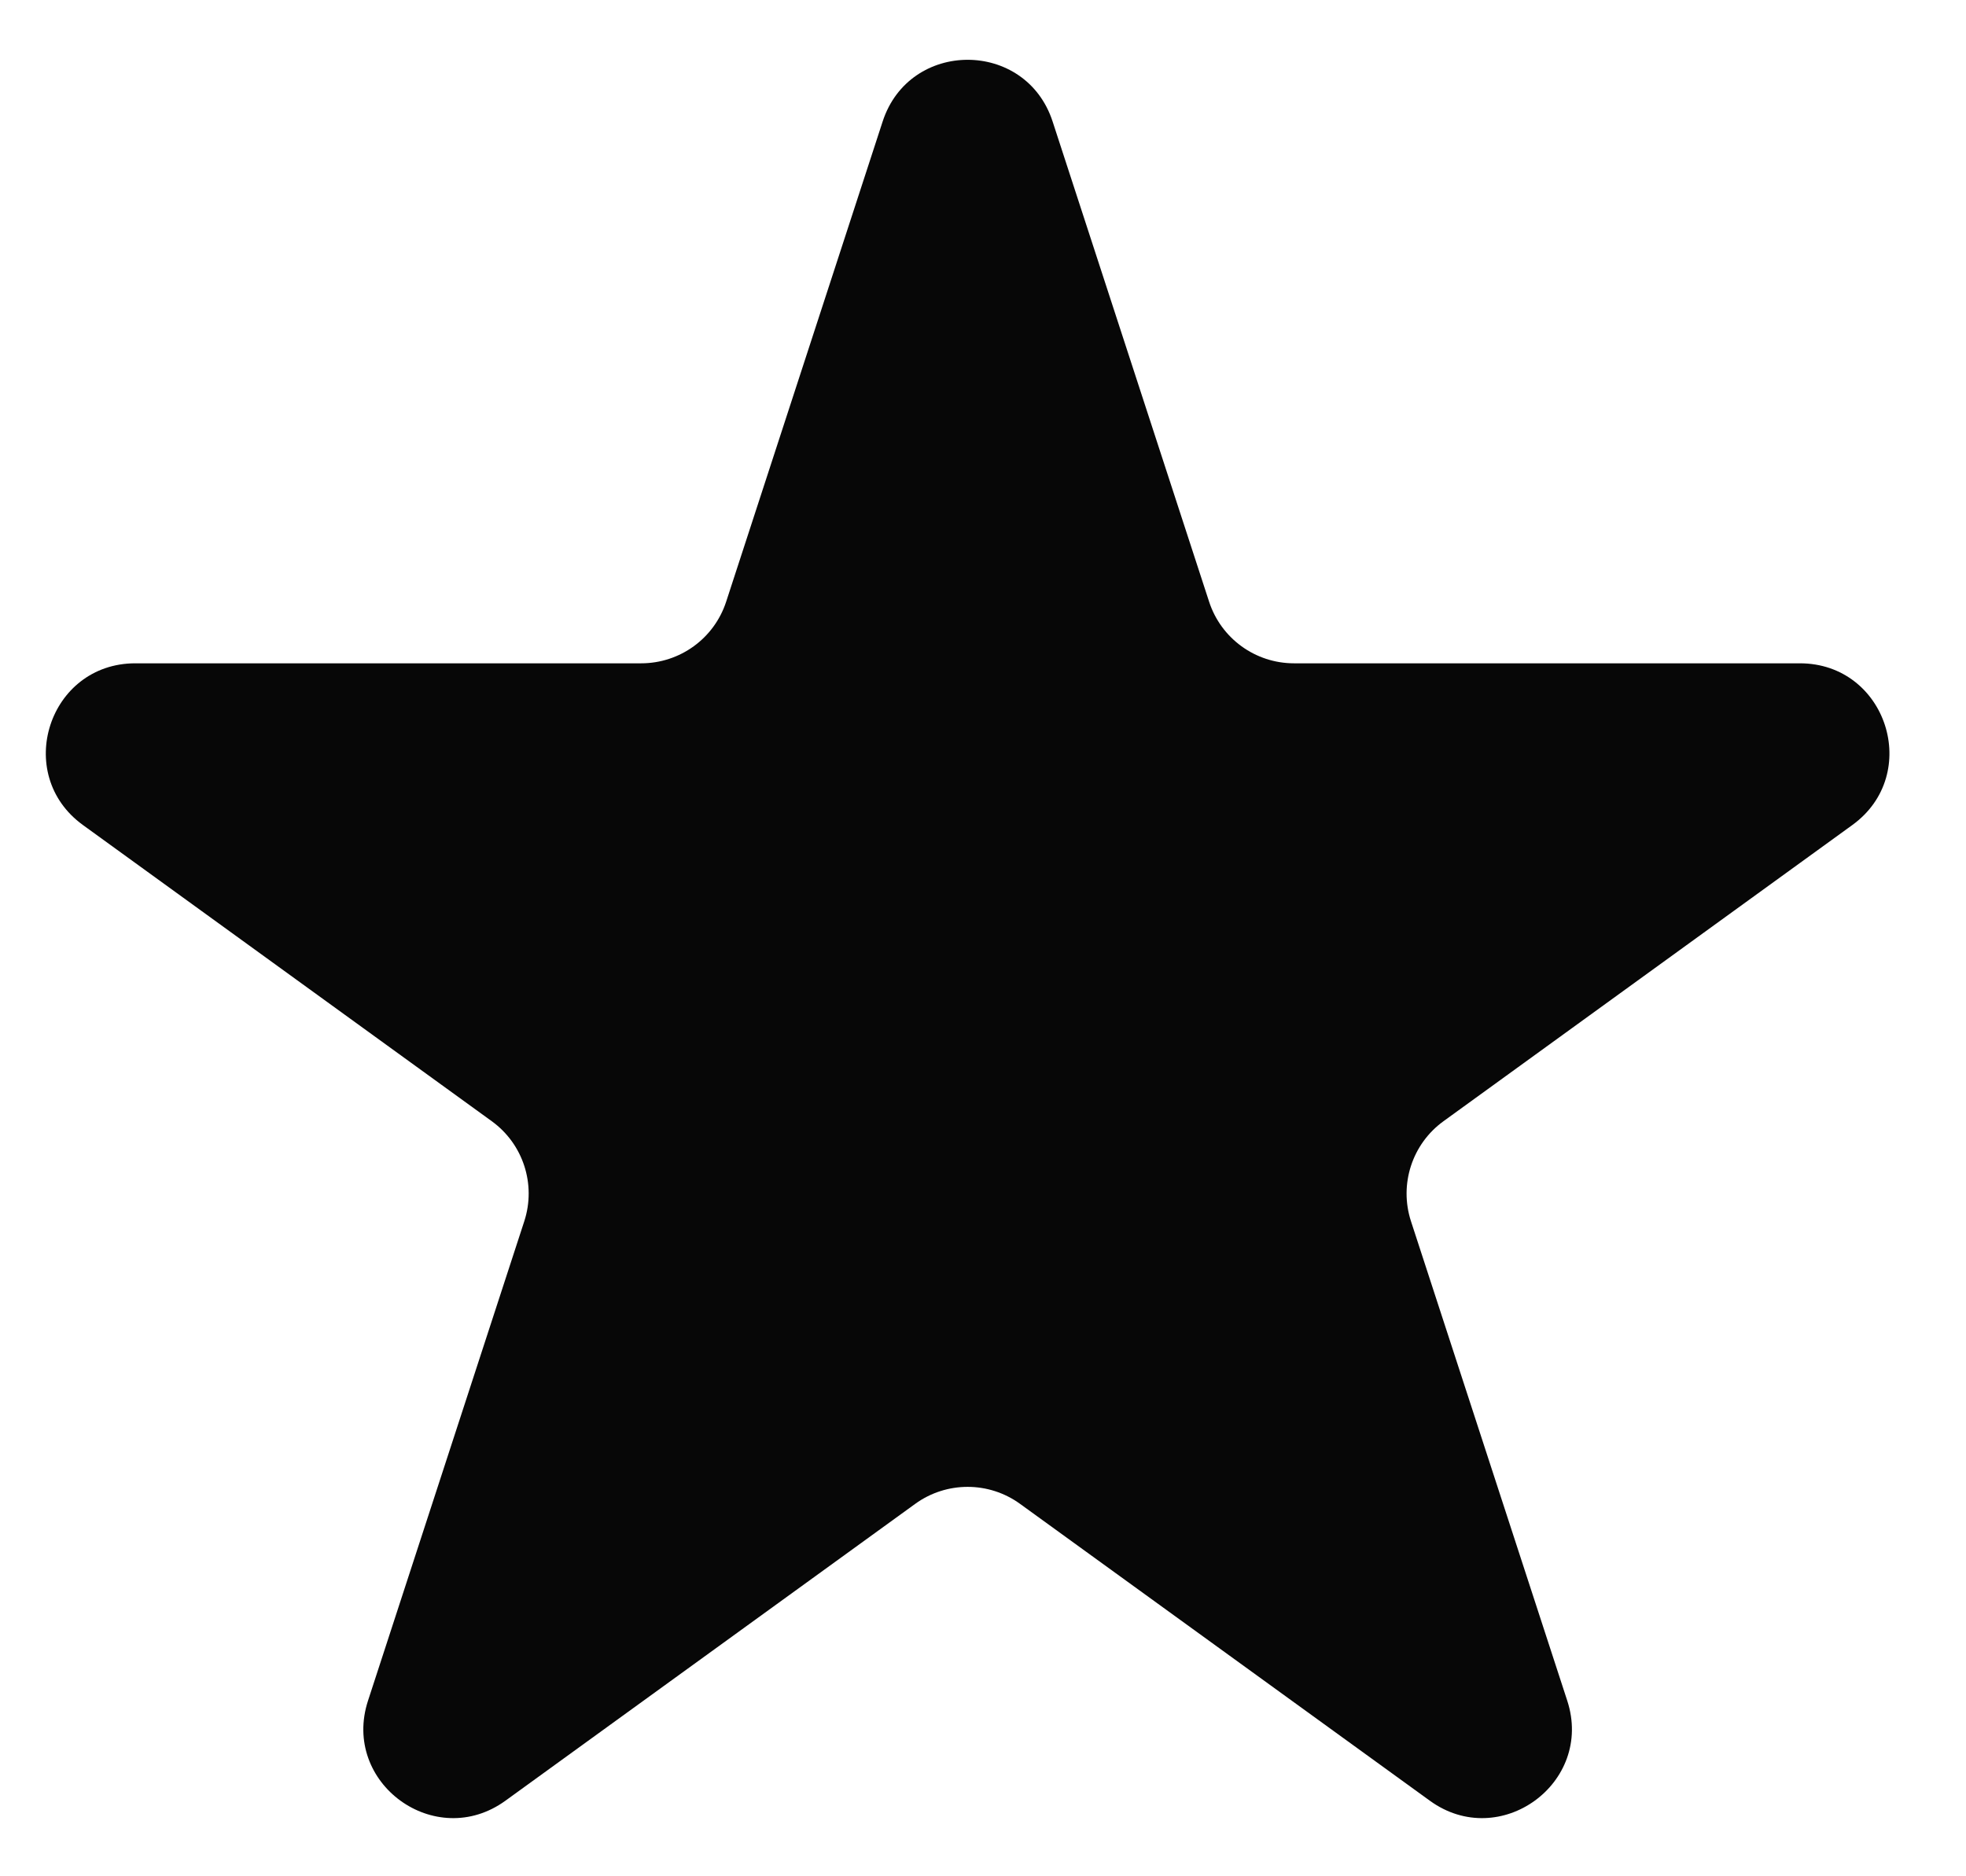 <svg width="22" height="21" viewBox="0 0 22 21" fill="none" xmlns="http://www.w3.org/2000/svg">
<path id="Star" d="M9.877 1.36C10.177 0.439 11.479 0.439 11.779 1.36L13.53 6.734C13.664 7.146 14.048 7.424 14.48 7.424H20.141C21.111 7.424 21.513 8.665 20.728 9.234L16.153 12.549C15.802 12.803 15.655 13.255 15.789 13.668L17.538 19.035C17.838 19.956 16.784 20.723 16 20.154L11.415 16.832C11.065 16.578 10.591 16.578 10.241 16.832L5.656 20.154C4.871 20.723 3.818 19.956 4.118 19.035L5.867 13.668C6.001 13.255 5.854 12.803 5.503 12.549L0.928 9.234C0.143 8.665 0.545 7.424 1.514 7.424H7.175C7.608 7.424 7.992 7.146 8.126 6.734L9.877 1.36Z" fill="#070707"/>
</svg>

